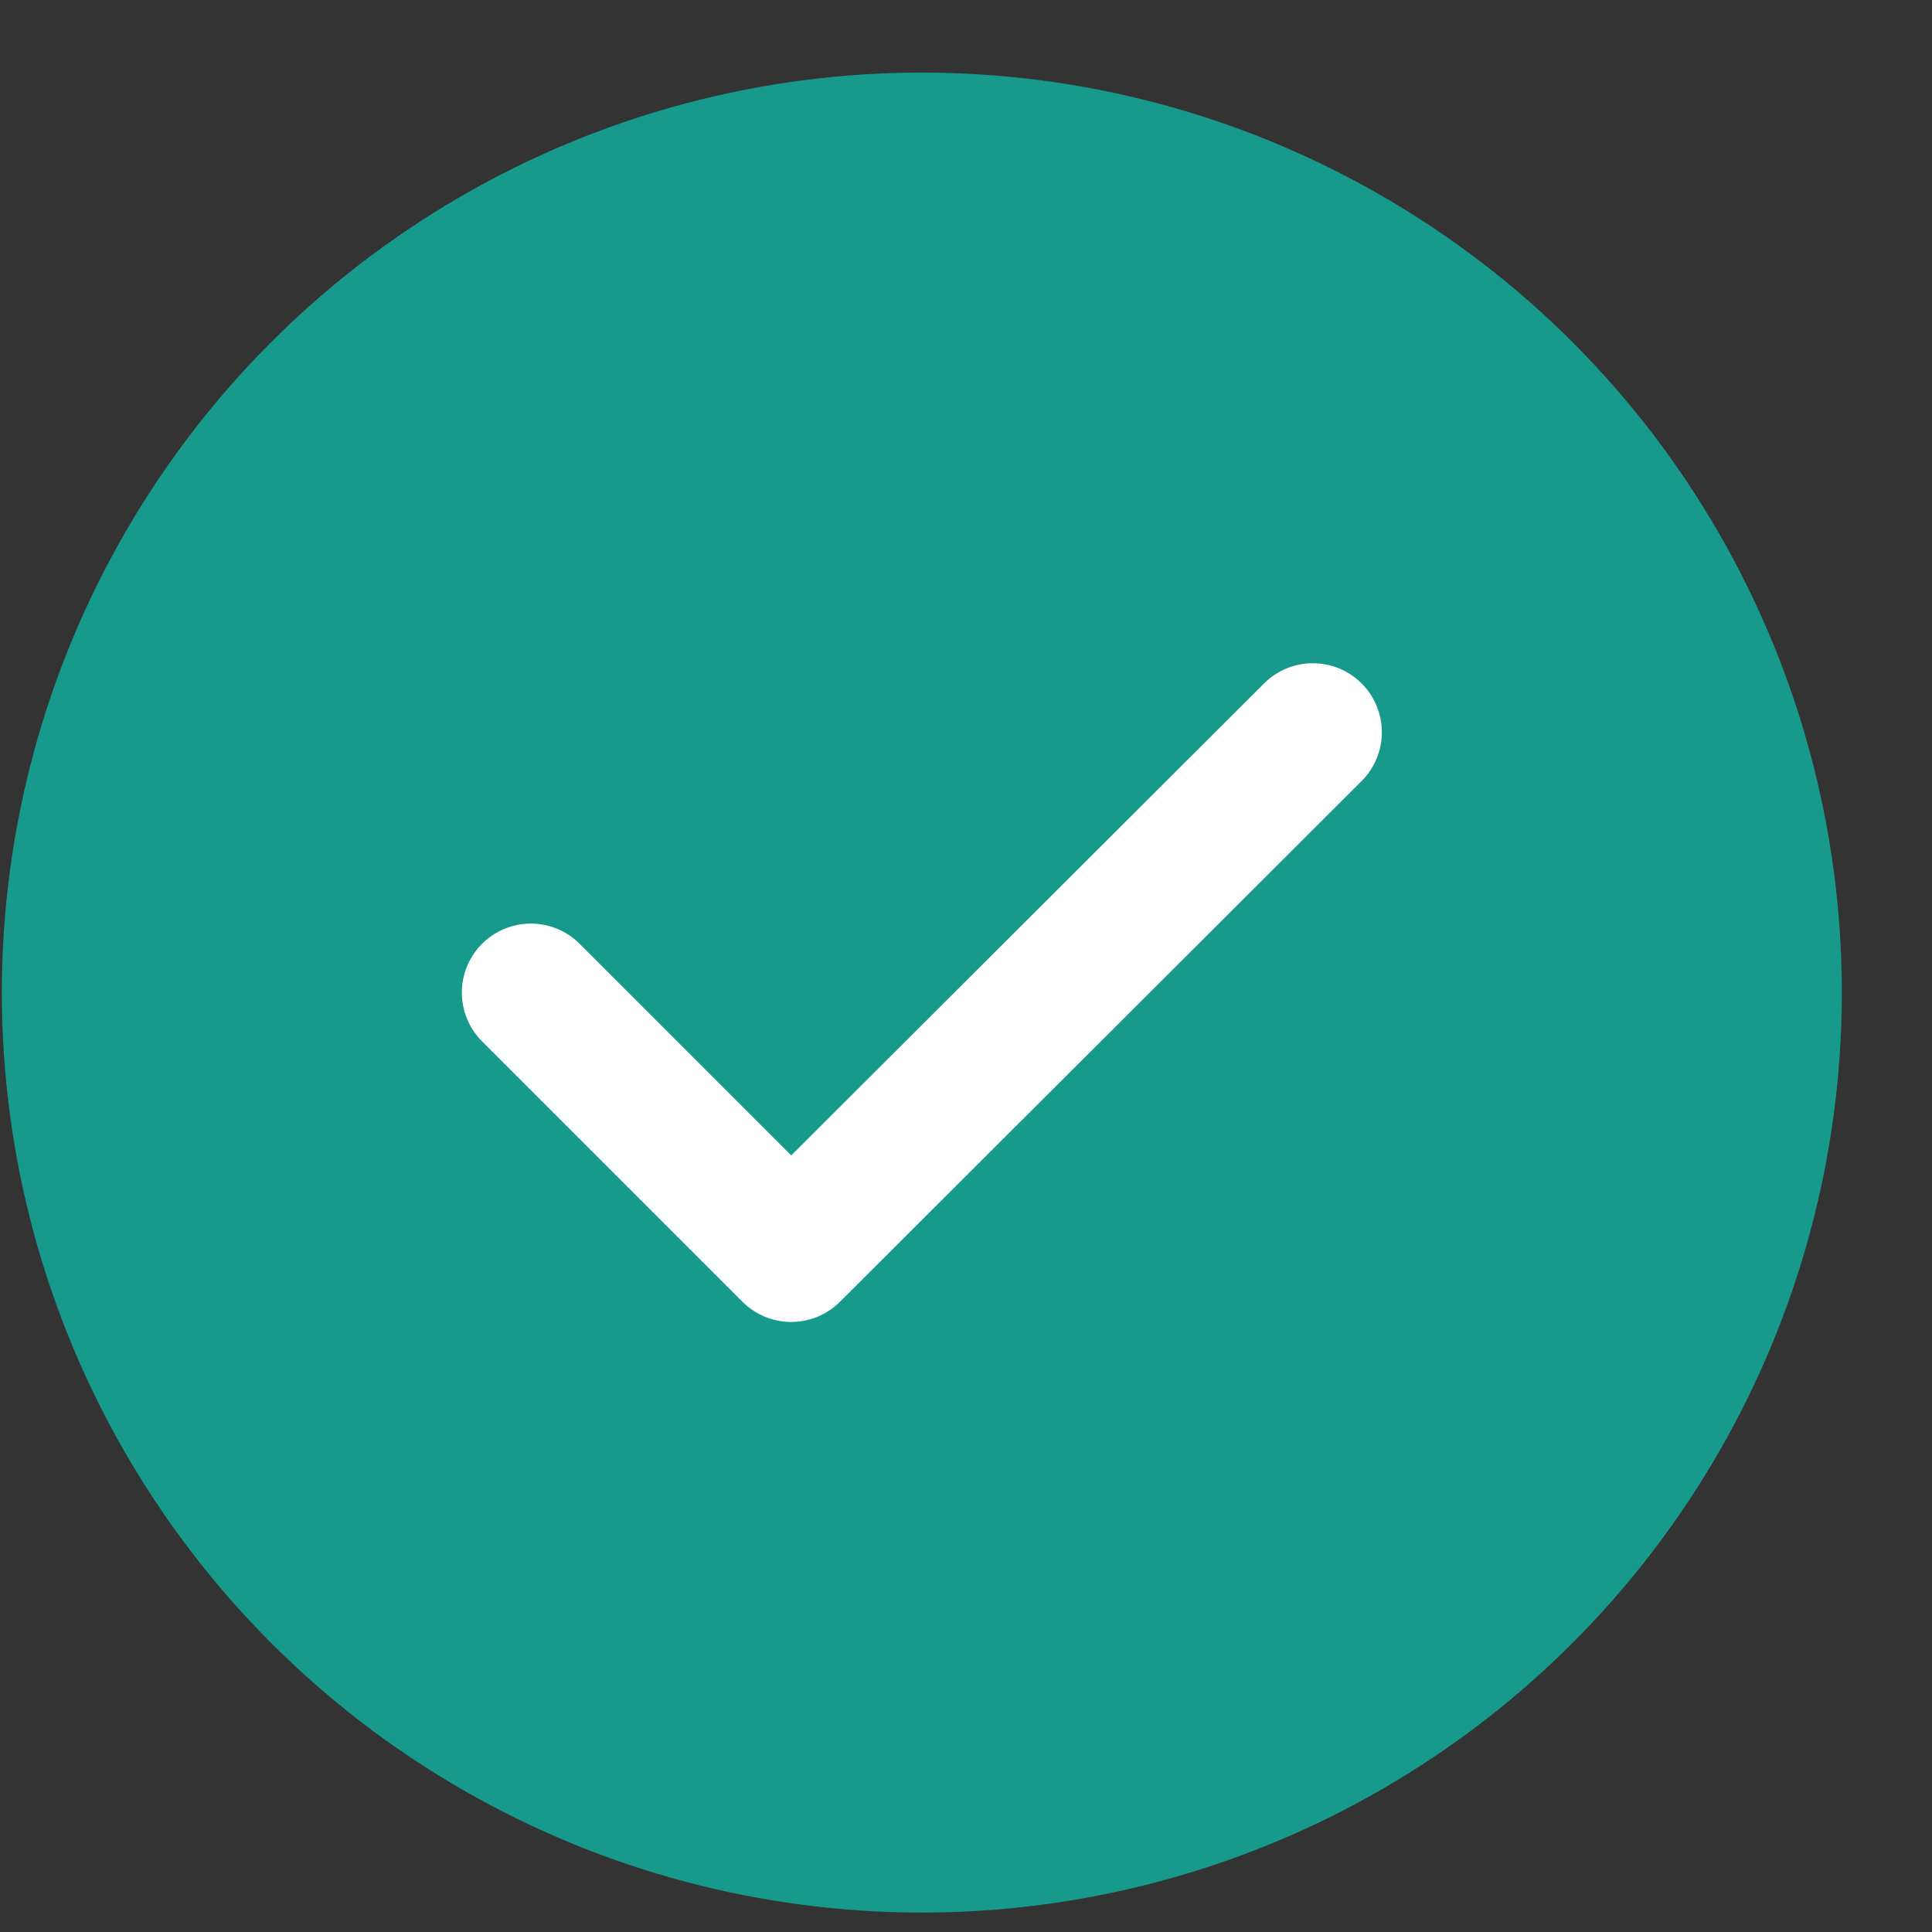 <svg width="21" height="21" viewBox="0 0 21 21" fill="none" xmlns="http://www.w3.org/2000/svg">
<rect x="0" y="0" width="21" height="21" fill="#333333" stroke="none"/>
<circle cx="10.02" cy="10.789" r="10" fill="#17998B"/>
<path d="M5.77 10.789L8.6 13.619L14.27 7.959" stroke="white" stroke-width="1.5" stroke-linecap="round" stroke-linejoin="round"/>
</svg>
